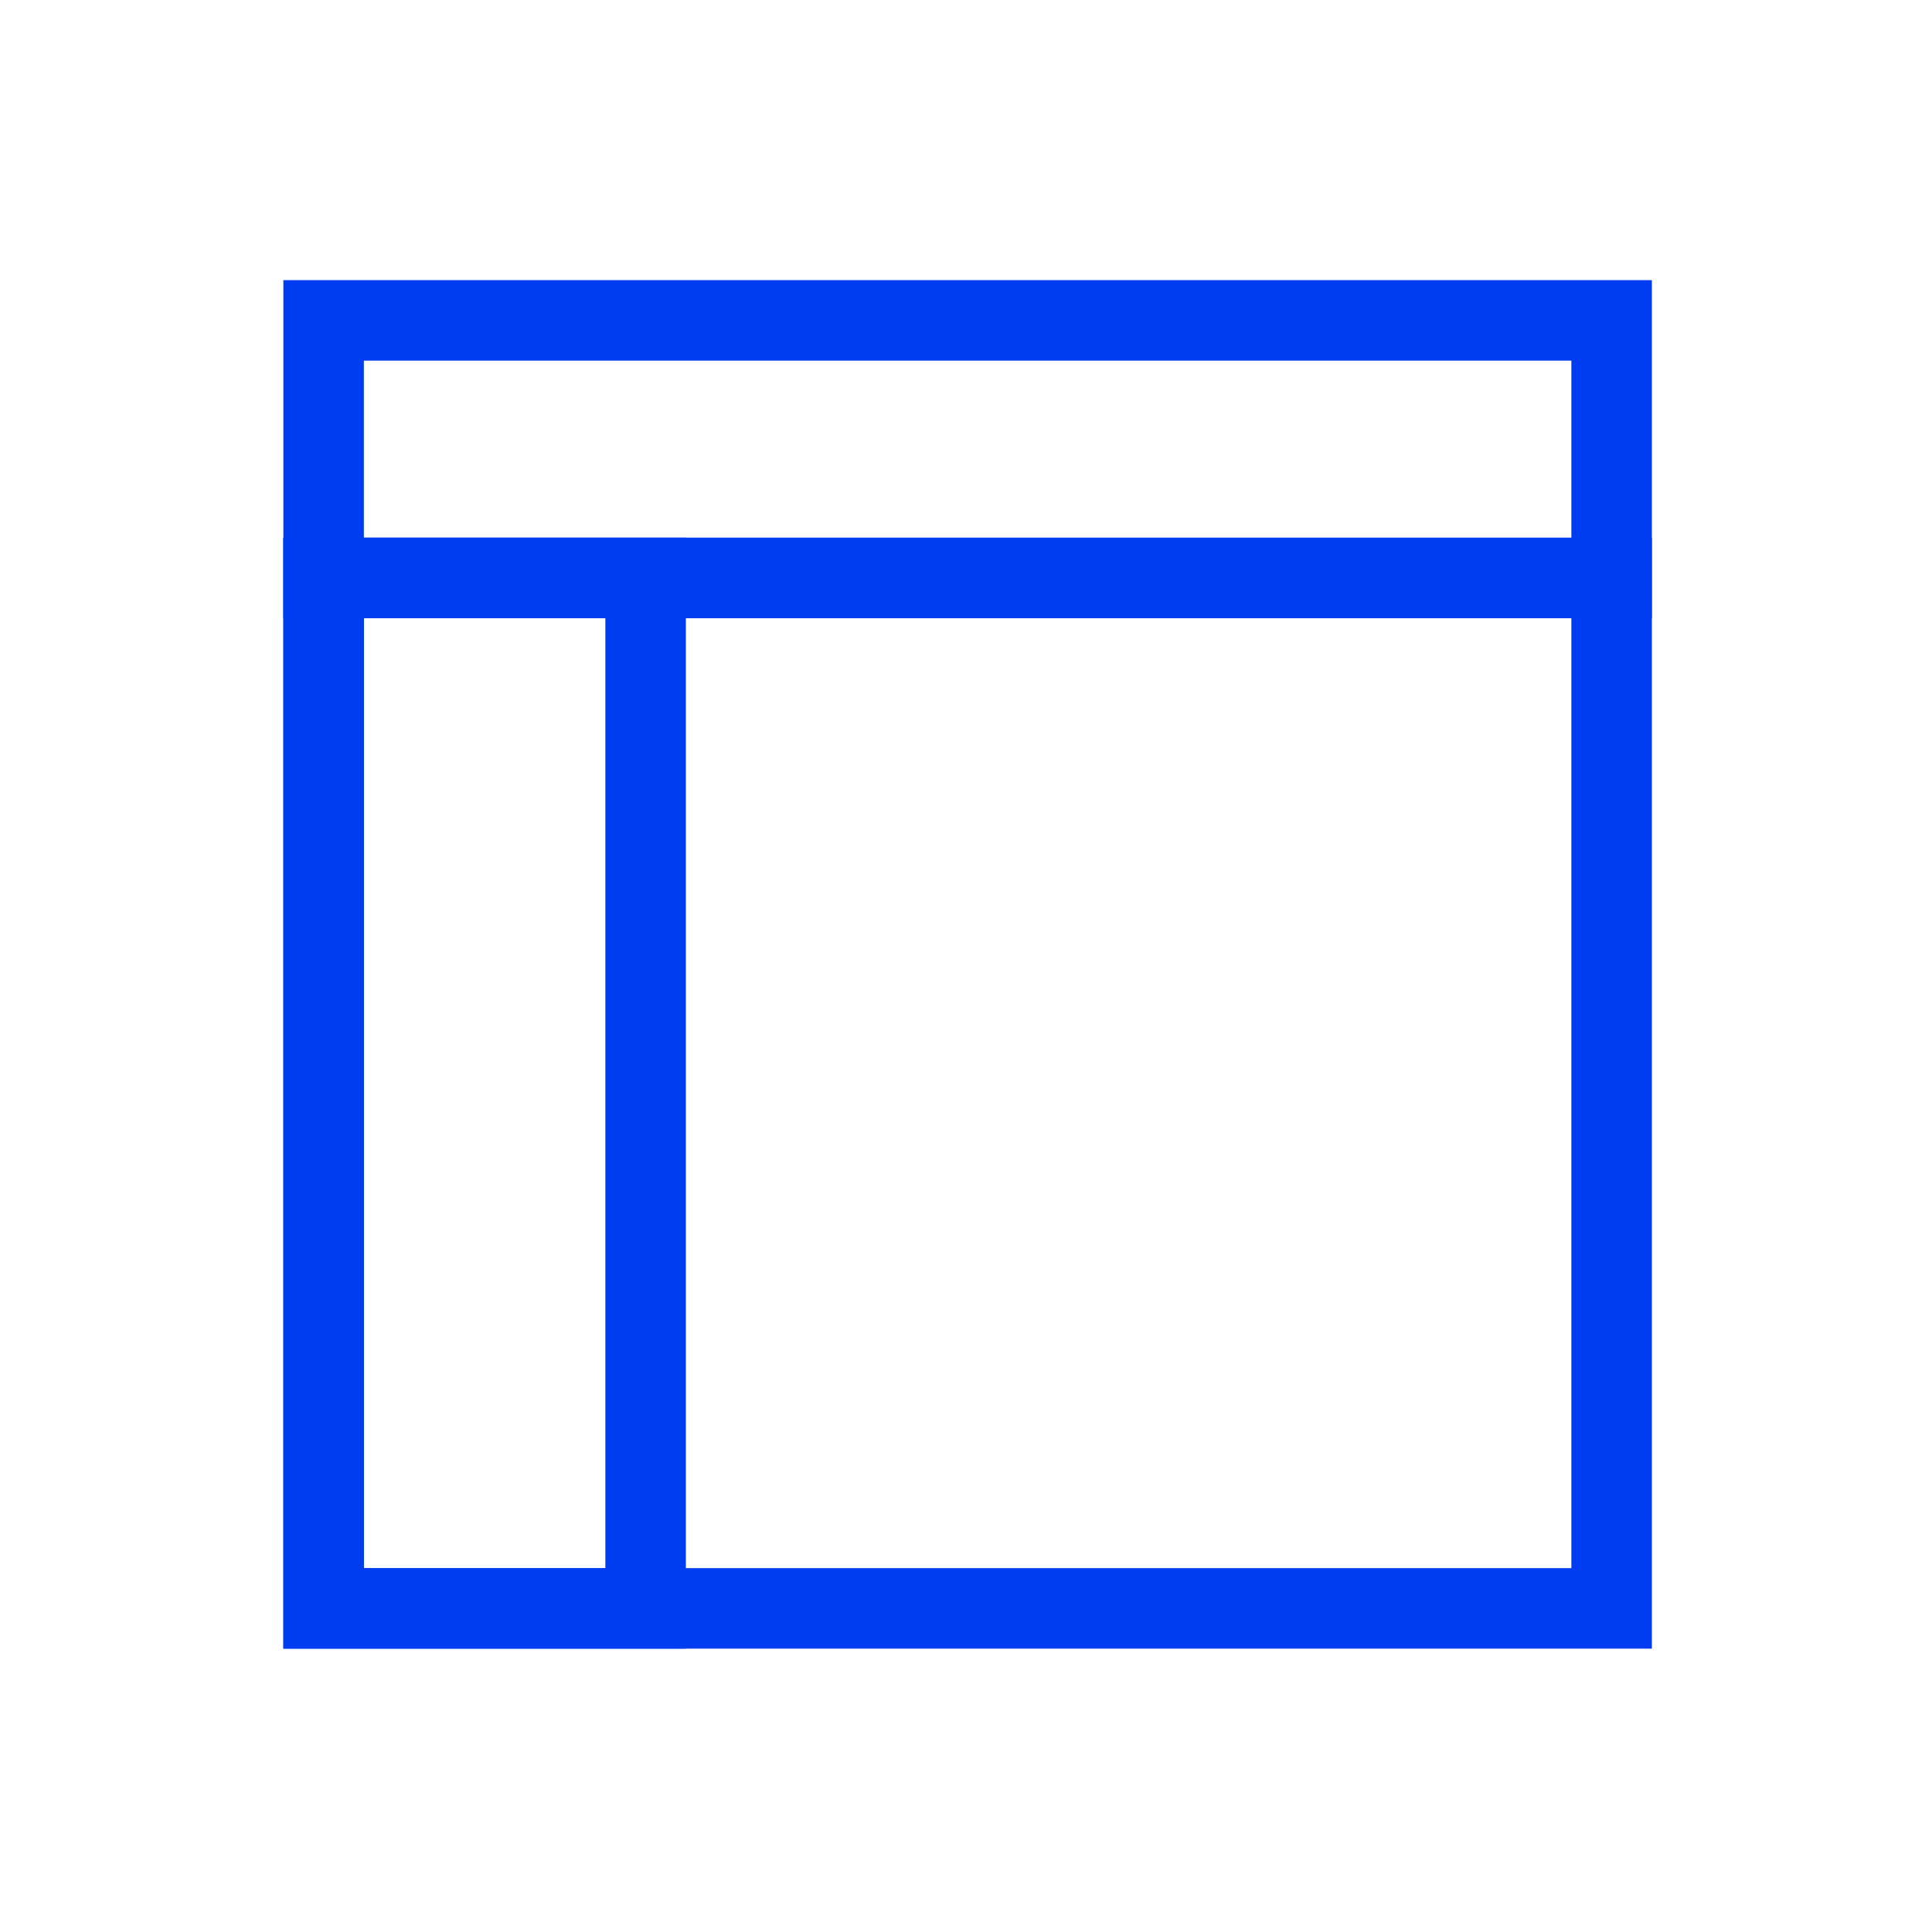 <svg xmlns="http://www.w3.org/2000/svg" viewBox="0 0 600 600"><defs><style>.cls-1{fill:#003cf0;}</style></defs><title>interface</title><g id="home"><path class="cls-1" d="M513,192H88V87H513ZM113,167H488V112H113Z"/><path class="cls-1" d="M513,512H88V167H513ZM113,487H488V192H113Z"/><path class="cls-1" d="M213,512H88V167H213ZM113,487h75V192H113Z"/></g></svg>